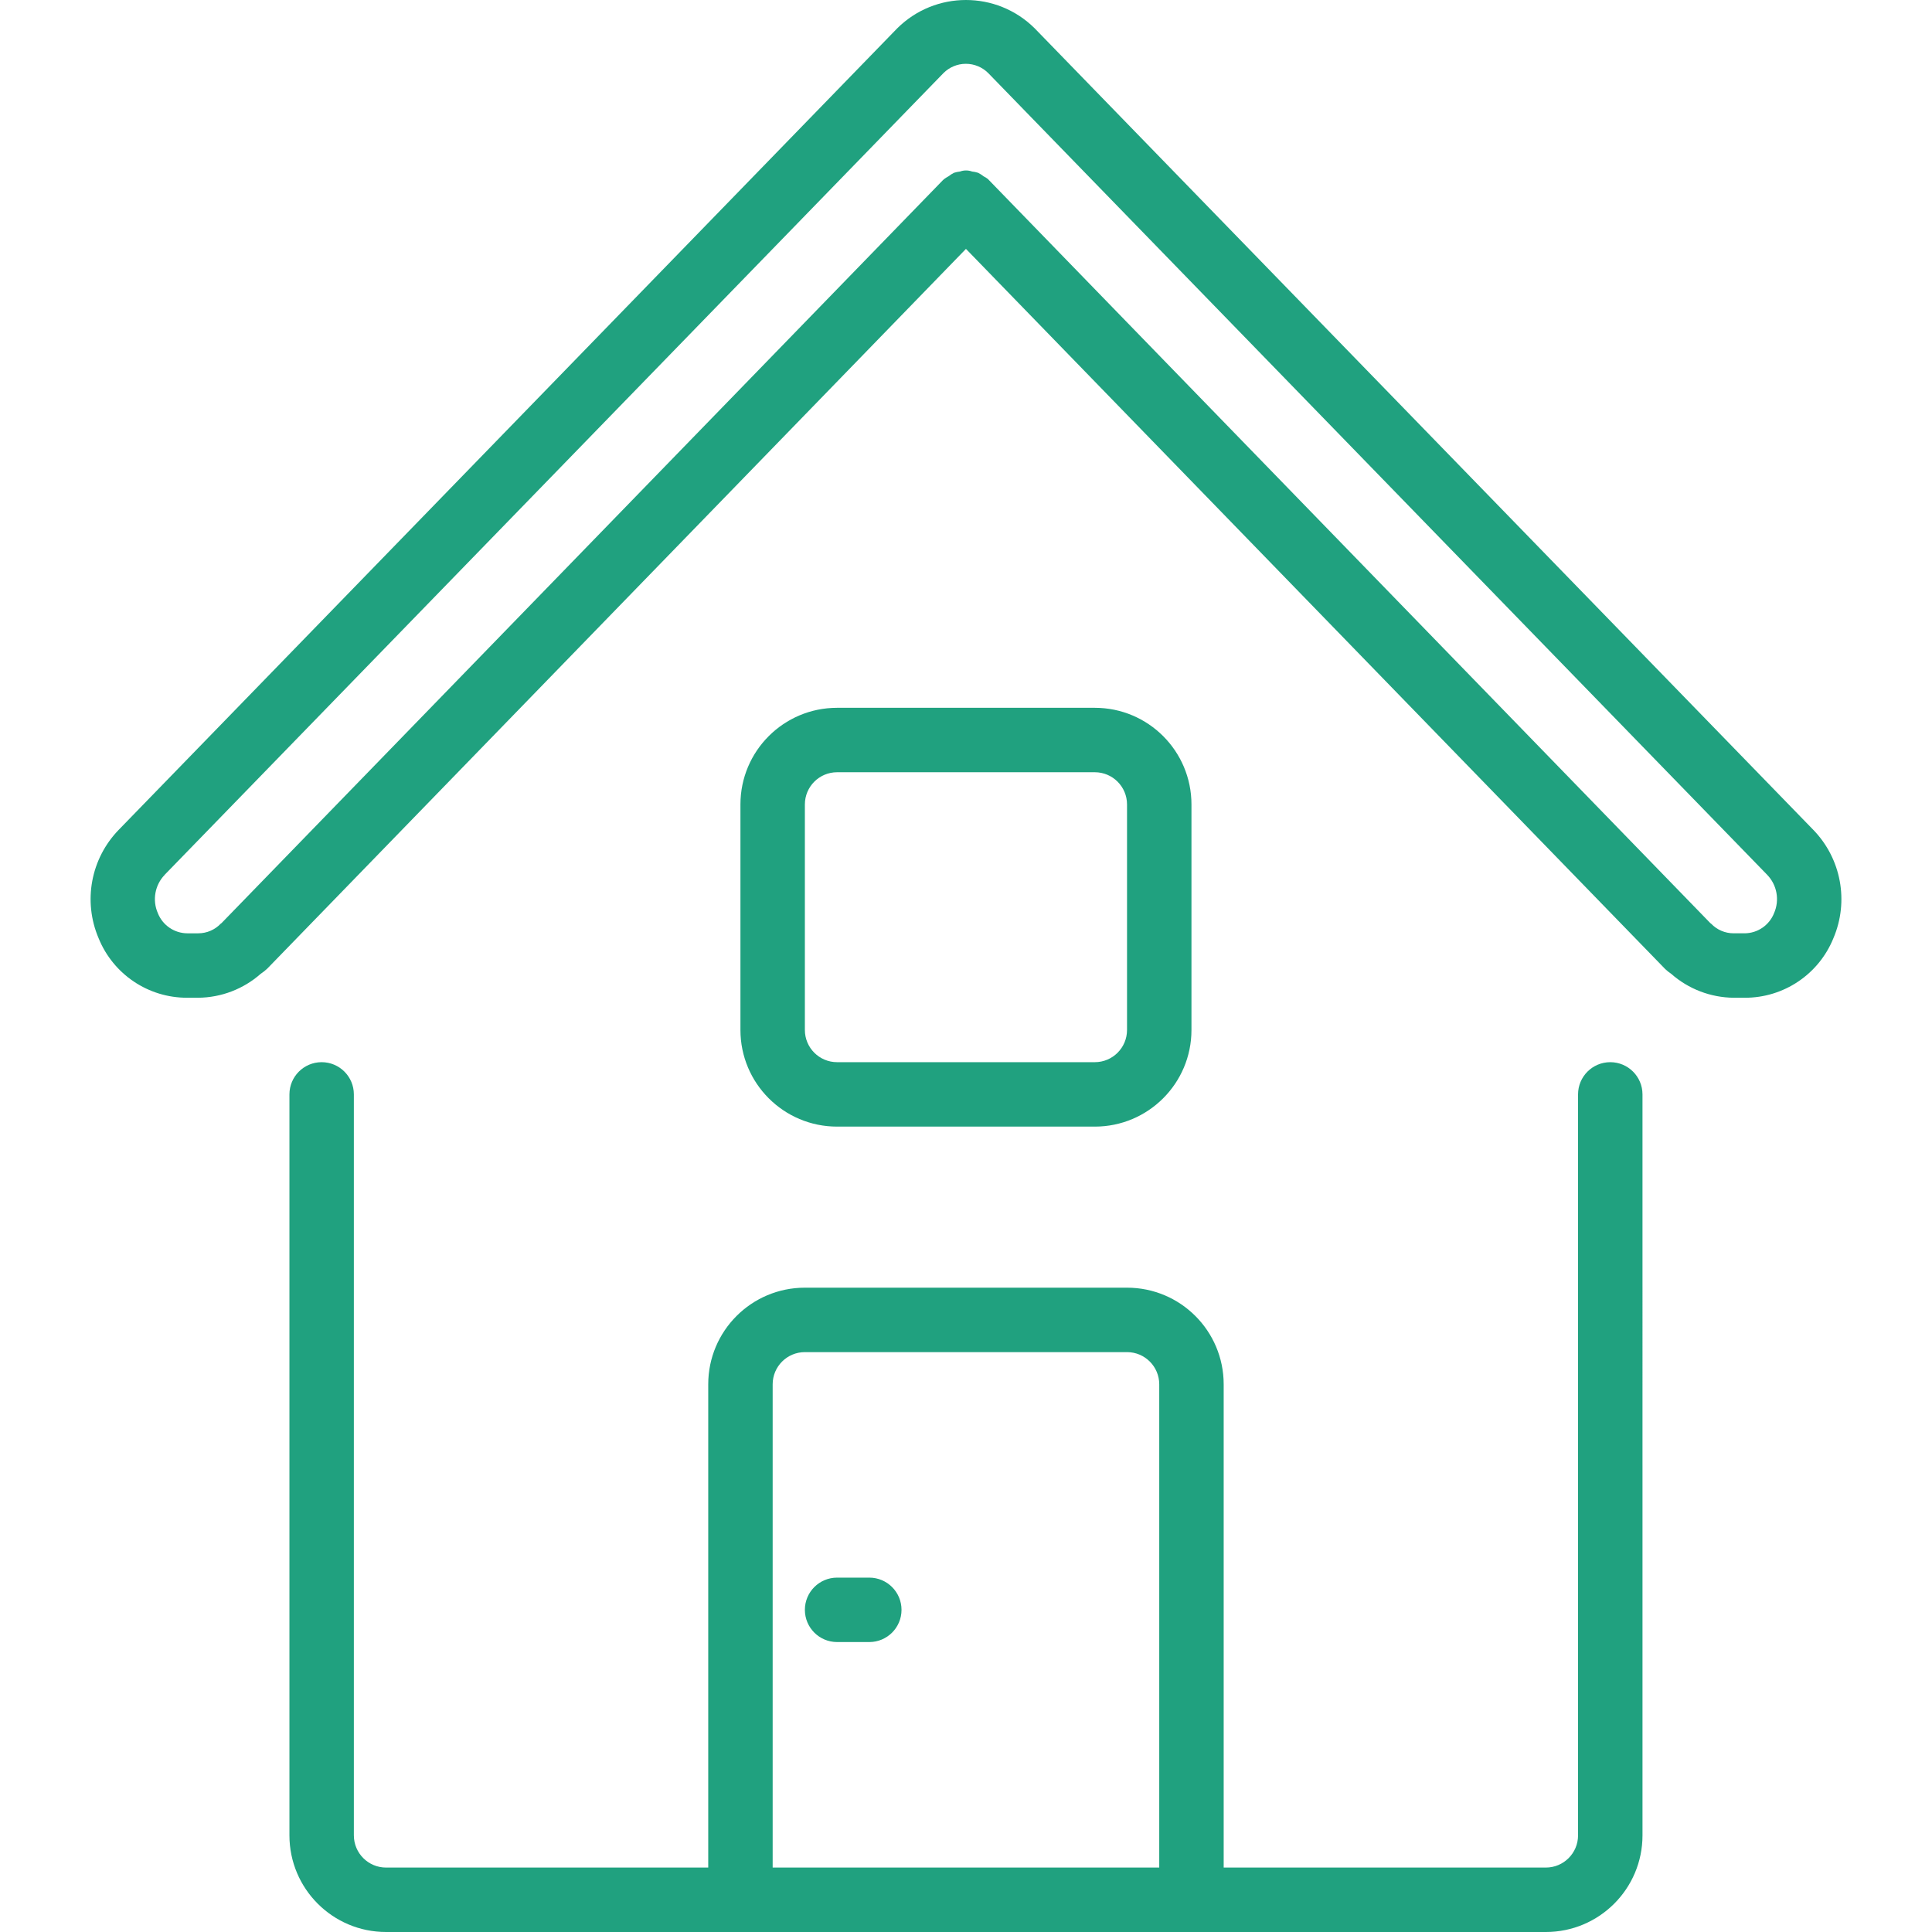 <?xml version="1.0" encoding="iso-8859-1"?>
<!-- Generator: Adobe Illustrator 19.0.0, SVG Export Plug-In . SVG Version: 6.00 Build 0)  -->
<svg fill="#20A17F" version="1.1" id="Capa_1" xmlns="http://www.w3.org/2000/svg" xmlns:xlink="http://www.w3.org/1999/xlink" x="0px" y="0px"
	 viewBox="0 0 511.751 511.751" style="enable-background:new 0 0 511.751 511.751;" xml:space="preserve">
<g>
	<g>
		<g>
			<path d="M426.529,281.351c-4.713,0-8.533,3.82-8.533,8.533v196.267c0,4.713-3.821,8.533-8.533,8.533h-85.333v-128
				c0-14.138-11.462-25.6-25.6-25.6h-85.333c-14.138,0-25.6,11.461-25.6,25.6v128h-85.333c-4.713,0-8.533-3.82-8.533-8.533V289.884
				c0-4.713-3.82-8.533-8.533-8.533s-8.533,3.82-8.533,8.533v196.267c0,14.138,11.461,25.6,25.6,25.6h307.2
				c14.138,0,25.6-11.461,25.6-25.6V289.884C435.063,285.171,431.242,281.351,426.529,281.351z M307.063,494.684h-102.4v-128
				c0-4.713,3.82-8.533,8.533-8.533h85.333c4.713,0,8.533,3.82,8.533,8.533V494.684z"/>
			<path d="M480.315,219.817L274.047,7.482c-10.071-9.976-26.298-9.976-36.369,0L31.436,219.817
				c-7.395,7.623-9.491,18.94-5.316,28.706c3.875,9.556,13.172,15.796,23.484,15.761h2.918c6.103-0.059,11.98-2.316,16.555-6.357
				c0.609-0.397,1.18-0.848,1.707-1.348L255.863,65.927l185.216,190.754c0.494,0.469,1.028,0.894,1.596,1.271
				c4.572,4.025,10.438,6.272,16.529,6.332h2.918c10.321,0.045,19.631-6.196,23.509-15.761
				C489.806,238.757,487.71,227.44,480.315,219.817z M469.913,241.884c-1.268,3.198-4.35,5.308-7.791,5.333h-2.918
				c-2.258,0.001-4.417-0.925-5.973-2.56c-0.06-0.068-0.154-0.085-0.213-0.145c-0.06-0.06-0.119-0.154-0.196-0.213L261.981,47.734
				l-0.102-0.068l-0.043-0.128c-0.411-0.328-0.854-0.614-1.323-0.853c-0.442-0.353-0.92-0.659-1.425-0.913
				c-0.524-0.169-1.065-0.284-1.613-0.341c-1.025-0.375-2.15-0.375-3.174,0c-0.548,0.058-1.088,0.172-1.613,0.341
				c-0.505,0.255-0.983,0.561-1.425,0.913c-0.469,0.239-0.912,0.525-1.323,0.853l-0.068,0.102l-0.102,0.068L58.888,244.299
				c-0.077,0.06-0.111,0.145-0.188,0.205c-0.077,0.06-0.162,0.085-0.222,0.154c-1.557,1.635-3.716,2.561-5.973,2.56h-2.901
				c-3.441-0.025-6.522-2.135-7.791-5.333c-1.515-3.451-0.79-7.476,1.835-10.18H43.63L249.889,19.378
				c1.573-1.585,3.714-2.477,5.948-2.477c2.233,0,4.374,0.892,5.948,2.477l206.293,212.326
				C470.703,234.409,471.428,238.433,469.913,241.884z"/>
			<path d="M289.996,298.418c14.138,0,25.6-11.462,25.6-25.6v-59.733c0-14.139-11.462-25.6-25.6-25.6h-68.267
				c-14.138,0-25.6,11.461-25.6,25.6v59.733c0,14.138,11.461,25.6,25.6,25.6H289.996z M213.196,272.818v-59.733
				c0-4.713,3.82-8.533,8.533-8.533h68.267c4.713,0,8.533,3.821,8.533,8.533v59.733c0,4.713-3.821,8.533-8.533,8.533h-68.267
				C217.016,281.351,213.196,277.53,213.196,272.818z"/>
			<path d="M230.263,417.884h-8.533c-4.713,0-8.533,3.82-8.533,8.533s3.82,8.533,8.533,8.533h8.533c4.713,0,8.533-3.82,8.533-8.533
				S234.975,417.884,230.263,417.884z"/>
		</g>
	</g>
</g>
<g>
</g>
<g>
</g>
<g>
</g>
<g>
</g>
<g>
</g>
<g>
</g>
<g>
</g>
<g>
</g>
<g>
</g>
<g>
</g>
<g>
</g>
<g>
</g>
<g>
</g>
<g>
</g>
<g>
</g>
</svg>

